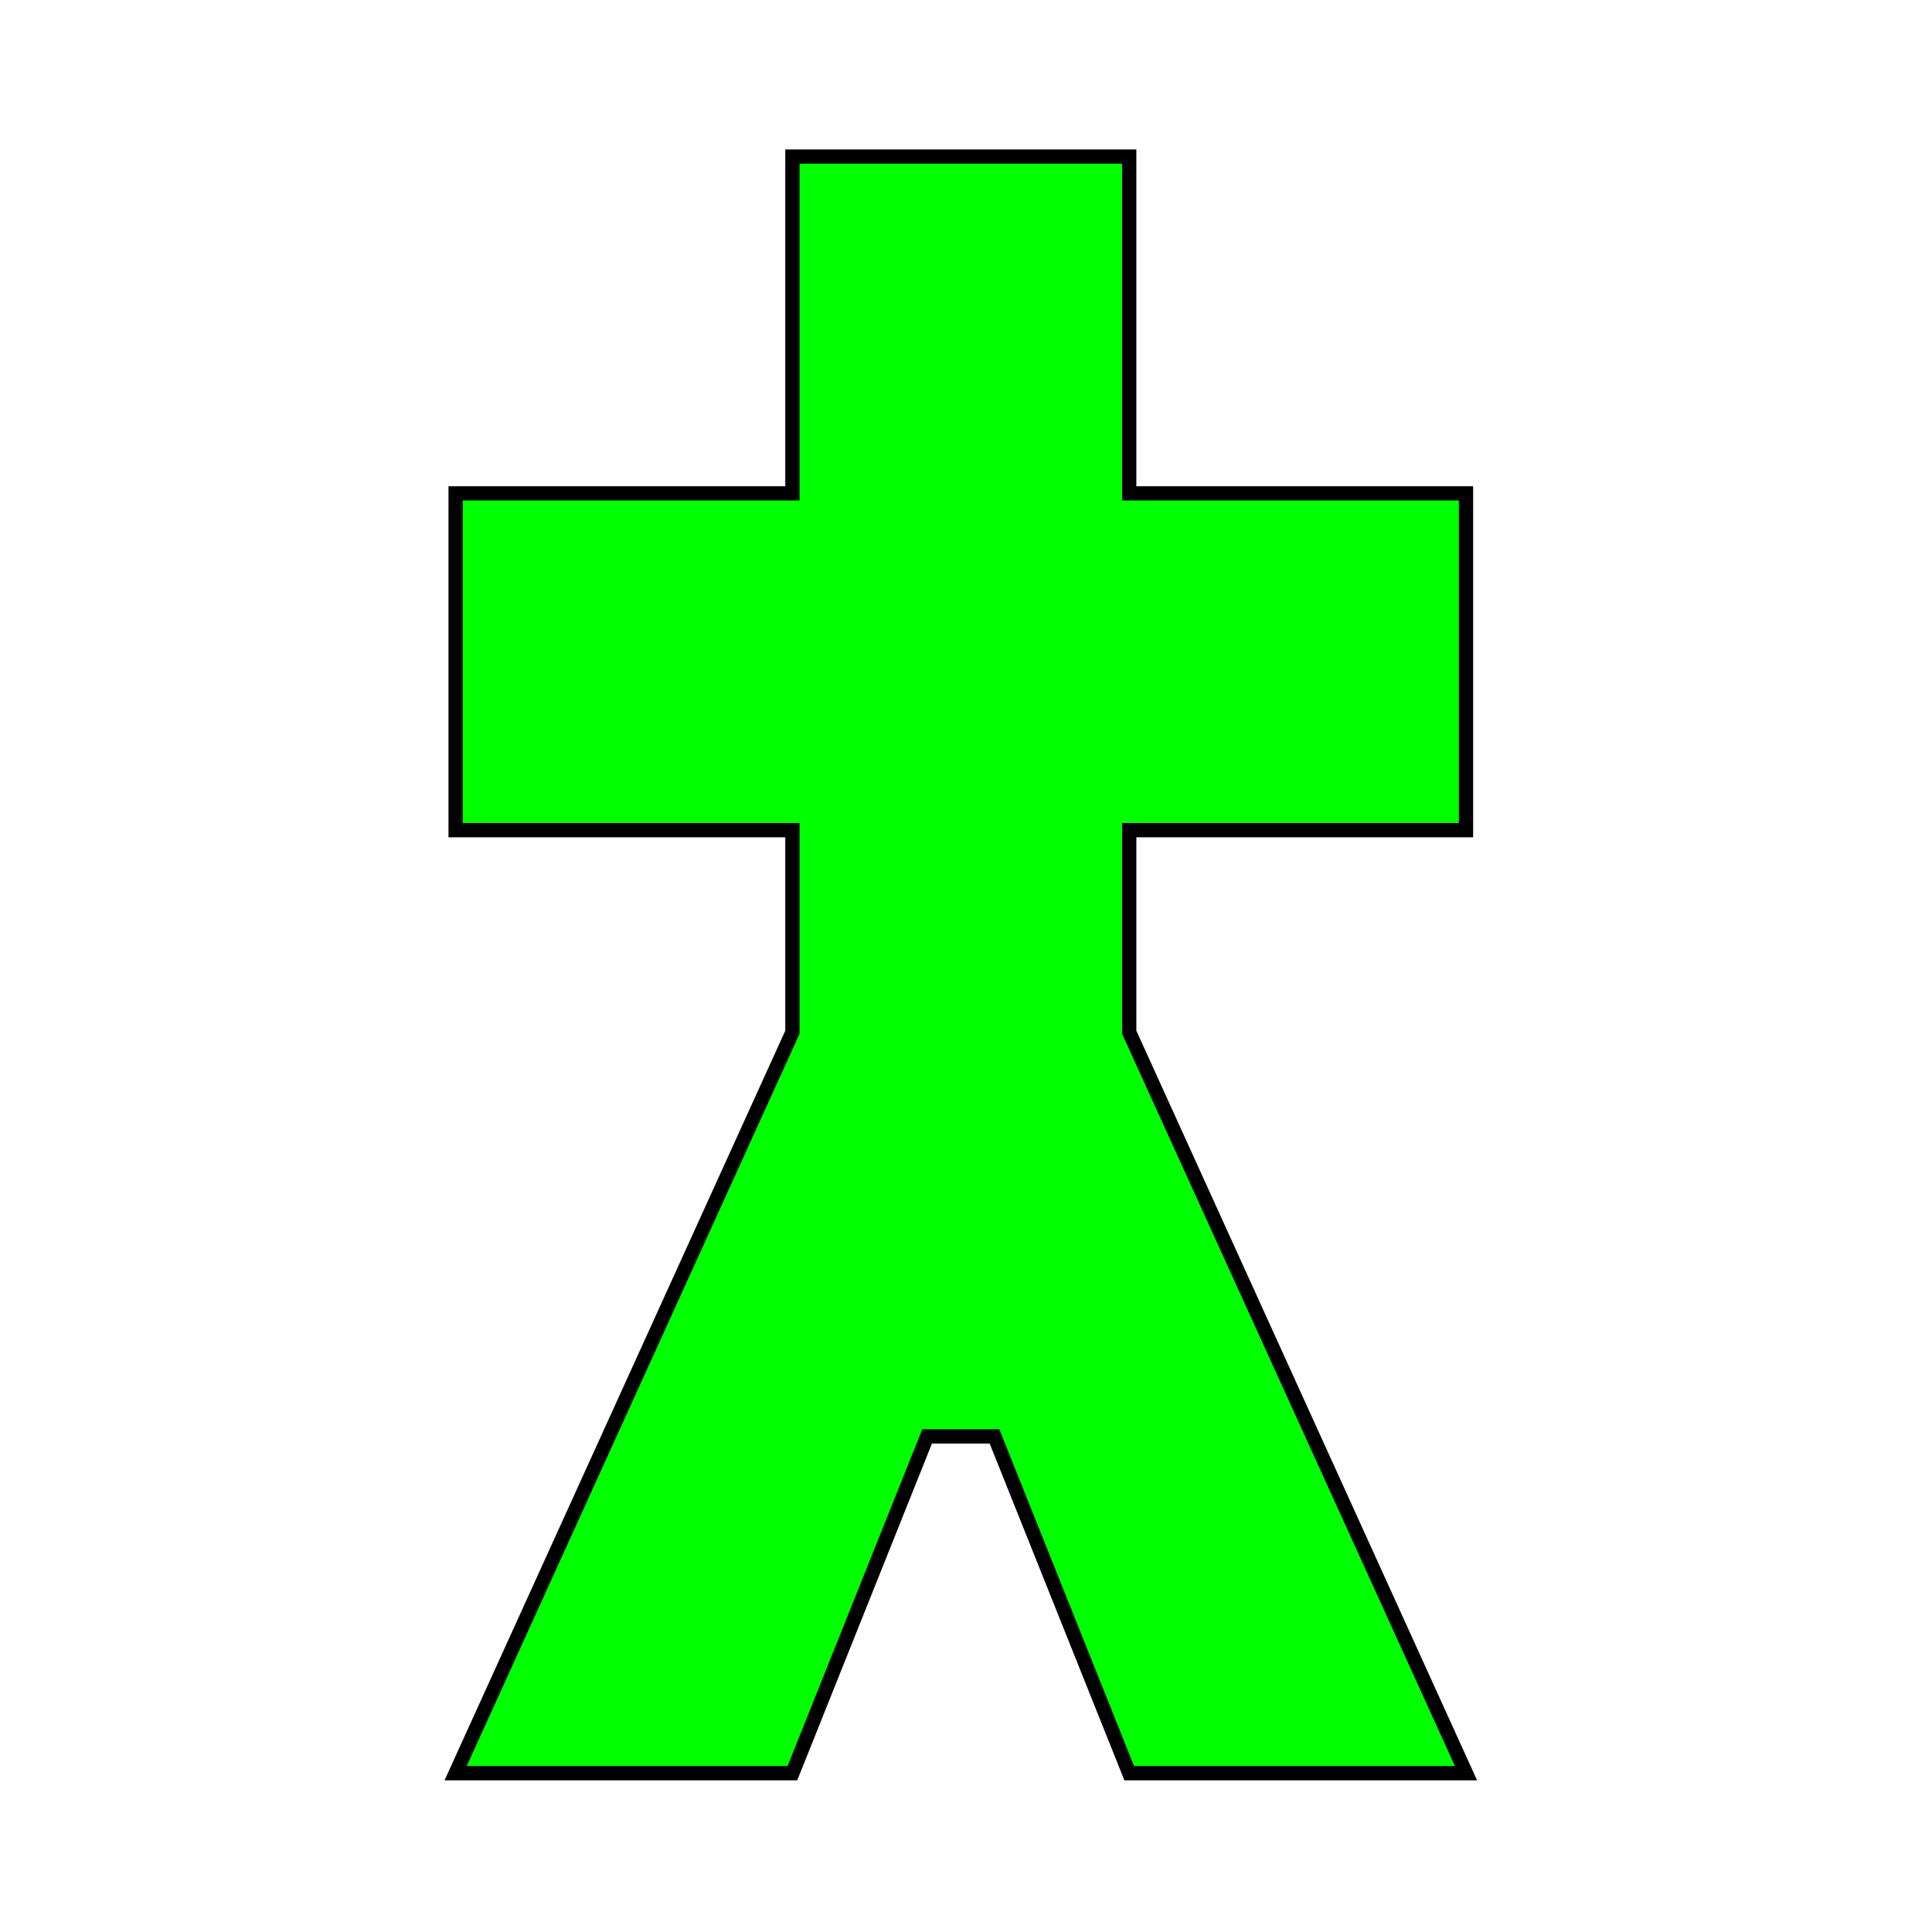 <?xml version="1.0" encoding="UTF-8" standalone="no"?>
<!-- Created with Inkscape (http://www.inkscape.org/) -->

<svg
   width="512"
   height="512"
   viewBox="0 0 135.467 135.467"
   version="1.1"
   id="svg5"
   xml:space="preserve"
   inkscape:version="1.2.2 (b0a8486541, 2022-12-01)"
   sodipodi:docname="icon.svg"
   inkscape:export-filename="icon.png"
   inkscape:export-xdpi="96"
   inkscape:export-ydpi="96"
   xmlns:inkscape="http://www.inkscape.org/namespaces/inkscape"
   xmlns:sodipodi="http://sodipodi.sourceforge.net/DTD/sodipodi-0.dtd"
   xmlns="http://www.w3.org/2000/svg"
   xmlns:svg="http://www.w3.org/2000/svg"><sodipodi:namedview
     id="namedview7"
     pagecolor="#505050"
     bordercolor="#ffffff"
     borderopacity="1"
     inkscape:showpageshadow="0"
     inkscape:pageopacity="0"
     inkscape:pagecheckerboard="1"
     inkscape:deskcolor="#d1d1d1"
     inkscape:document-units="mm"
     showgrid="true"
     inkscape:zoom="1.2623761"
     inkscape:cx="564.01576"
     inkscape:cy="346.96475"
     inkscape:window-width="2560"
     inkscape:window-height="1391"
     inkscape:window-x="1920"
     inkscape:window-y="25"
     inkscape:window-maximized="1"
     inkscape:current-layer="layer1"><inkscape:grid
       type="xygrid"
       id="grid349"
       originx="0"
       originy="0" /></sodipodi:namedview><defs
     id="defs2" /><g
     inkscape:label="Layer 1"
     inkscape:groupmode="layer"
     id="layer1"><path
       style="fill:#00ff00;stroke:#000000;stroke-width:1;stroke-dasharray:none"
       d="M 102.793,58.208 V 34.593 H 79.178 V 10.978 H 55.562 V 34.593 H 31.947 l 4e-6,23.615 H 55.562 V 72.377 L 31.947,124.331 h 23.615 l 9.446,-23.615 h 4.723 l 9.446,23.615 H 102.793 L 79.178,72.377 V 58.208 Z"
       id="path351"
       sodipodi:nodetypes="ccccccccccccccccccc" /></g></svg>
